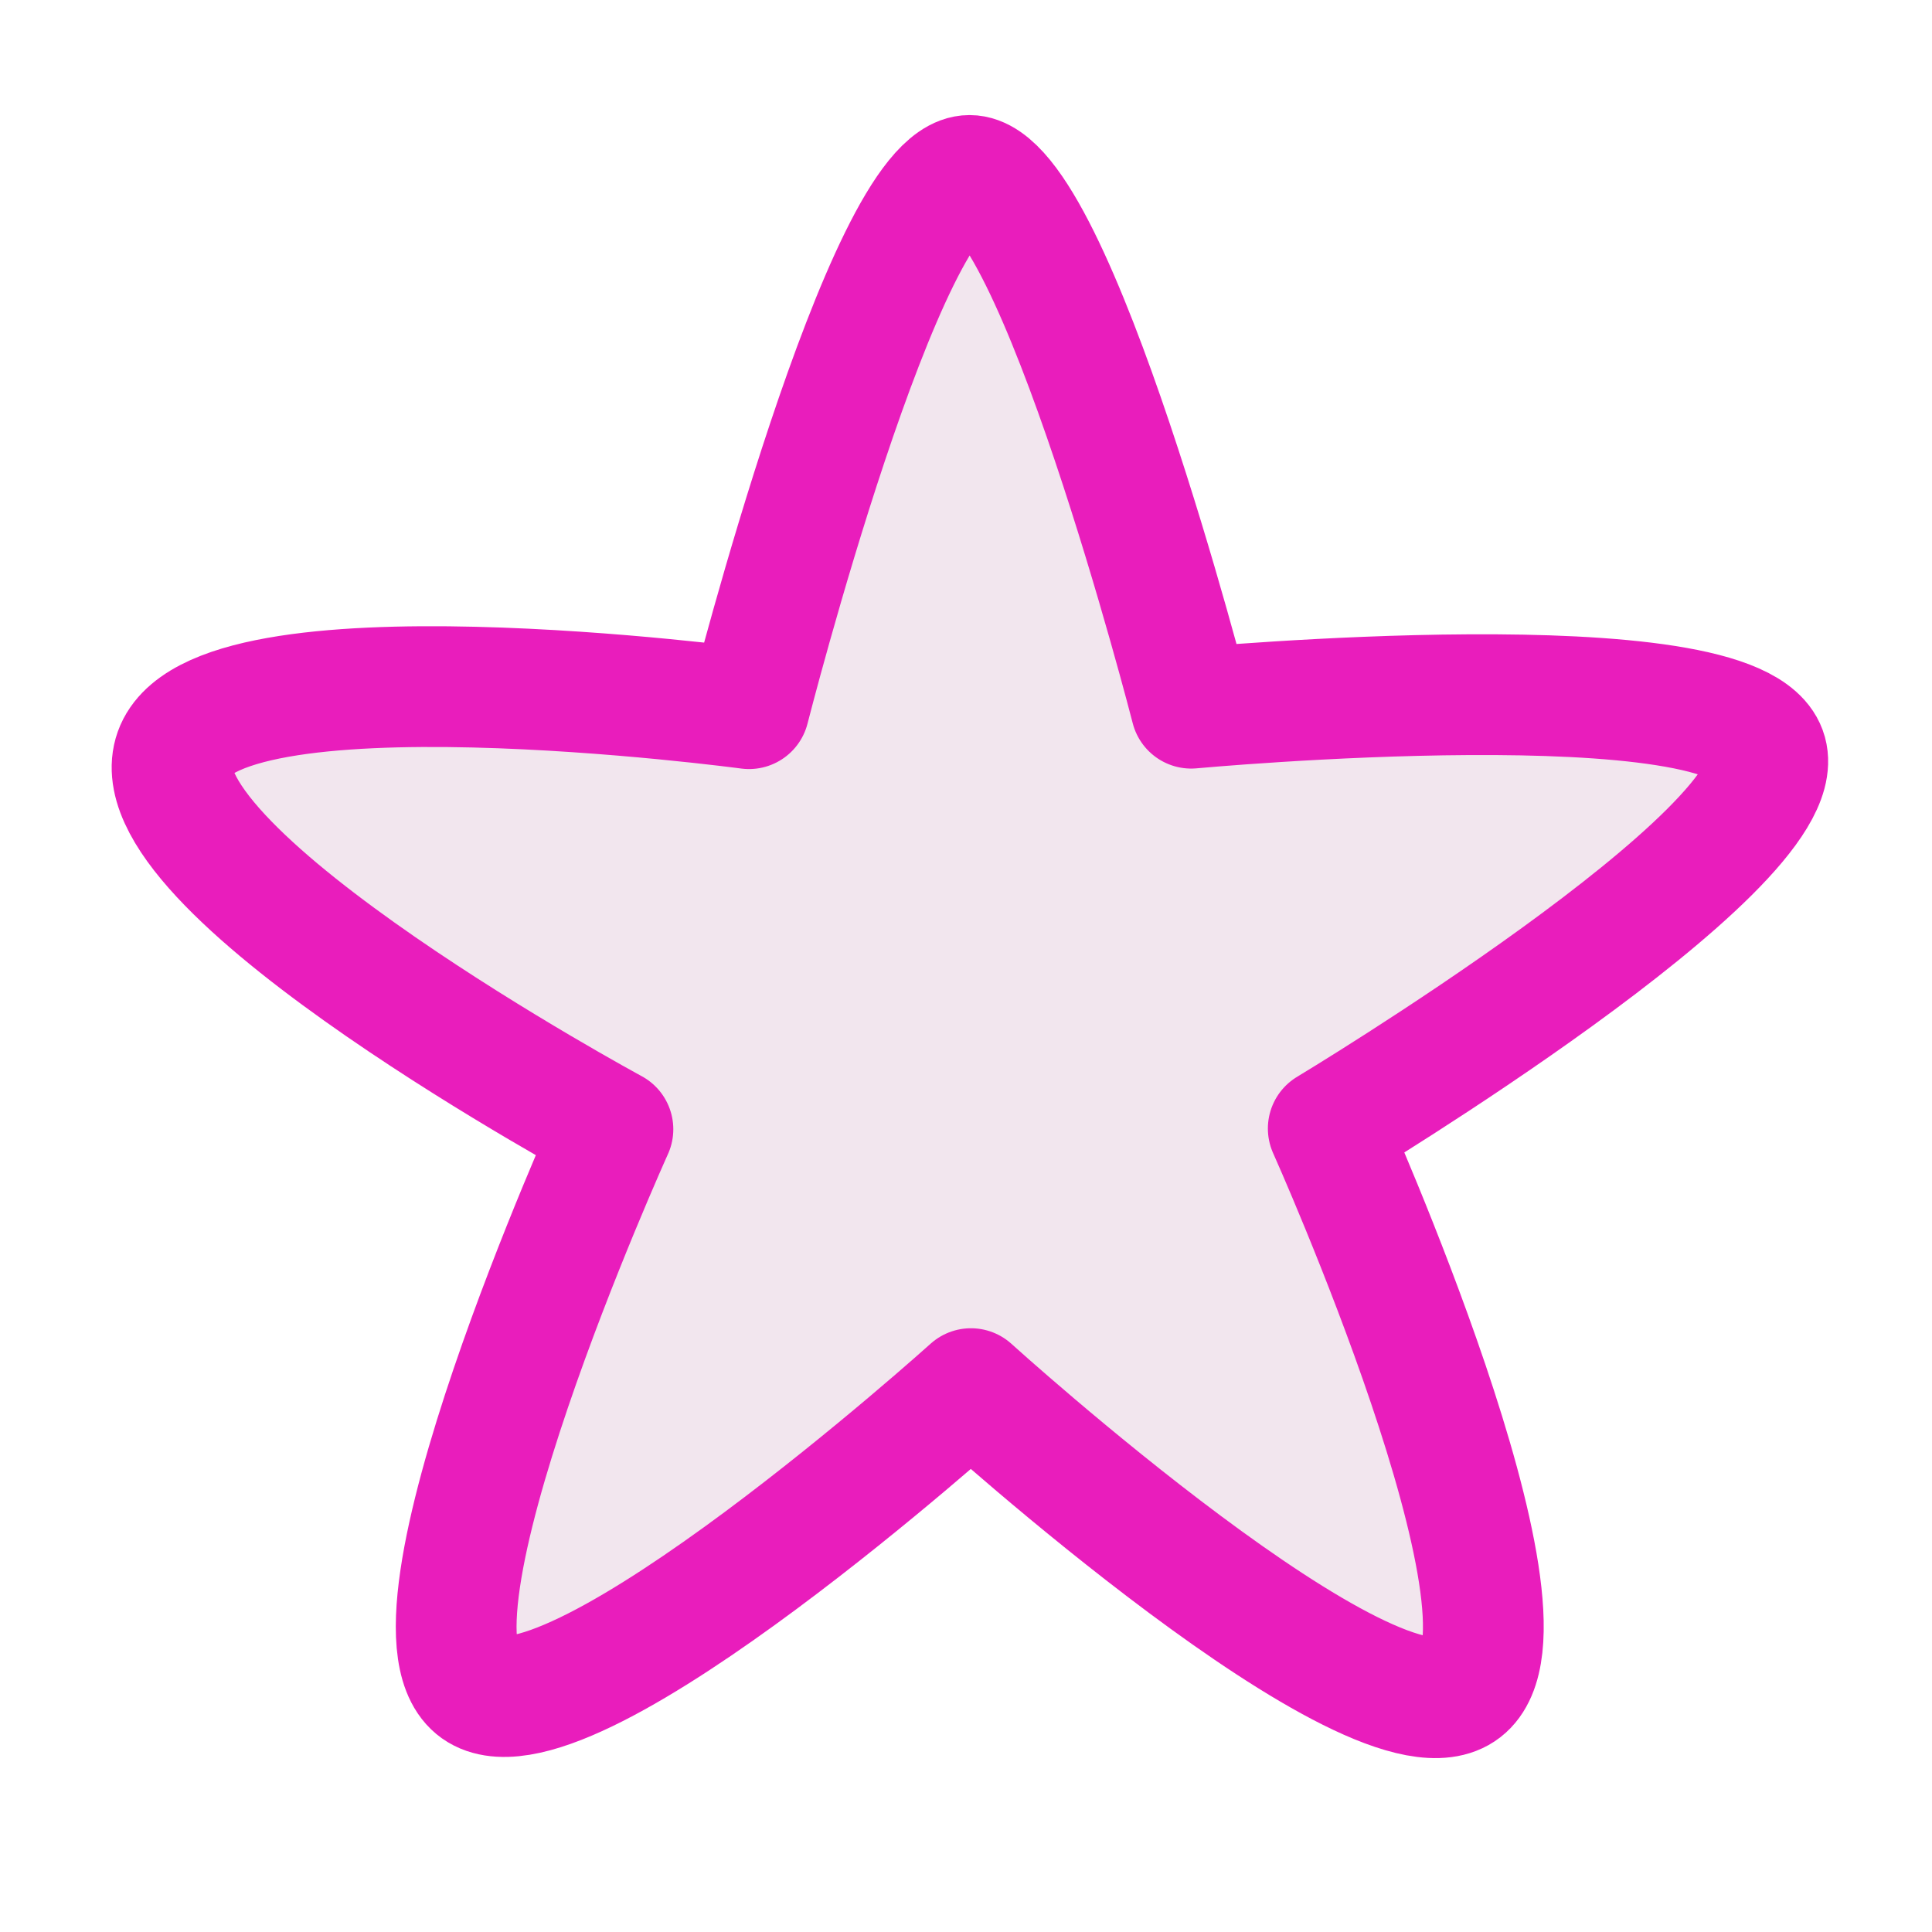 <?xml version="1.0" encoding="UTF-8"?>
<svg xmlns="http://www.w3.org/2000/svg" xmlns:xlink="http://www.w3.org/1999/xlink" width="32px" height="32px" viewBox="0 0 32 32" version="1.1">
<defs>
<filter id="alpha" filterUnits="objectBoundingBox" x="0%" y="0%" width="100%" height="100%">
  <feColorMatrix type="matrix" in="SourceGraphic" values="0 0 0 0 1 0 0 0 0 1 0 0 0 0 1 0 0 0 1 0"/>
</filter>
<mask id="mask0">
  <g filter="url(#alpha)">
<rect x="0" y="0" width="32" height="32" style="fill:rgb(0%,0%,0%);fill-opacity:0.891;stroke:none;"/>
  </g>
</mask>
<clipPath id="clip1">
  <rect x="0" y="0" width="32" height="32"/>
</clipPath>
<g id="surface5" clip-path="url(#clip1)">
<path style="fill-rule:nonzero;fill:rgb(94.118%,89.02%,92.549%);fill-opacity:1;stroke-width:1;stroke-linecap:round;stroke-linejoin:round;stroke:rgb(90.196%,0.784%,70.588%);stroke-opacity:1;stroke-miterlimit:4;" d="M 12.119 13.992 C 11.404 14.549 8.041 11.5 8.041 11.5 C 8.041 11.5 4.746 14.469 3.967 14 C 3.186 13.531 5.076 9.352 5.076 9.352 C 5.076 9.352 1.16 7.236 1.439 6.25 C 1.717 5.266 6.203 5.869 6.203 5.869 C 6.203 5.869 7.328 1.453 8.029 1.453 C 8.732 1.451 9.865 5.865 9.865 5.865 C 9.865 5.865 14.414 5.443 14.631 6.236 C 14.85 7.031 11 9.346 11 9.346 C 11 9.346 12.834 13.436 12.119 13.992 Z M 12.119 13.992 " transform="matrix(2,0,0,2,0,0)"/>
</g>
</defs>
<g id="surface1">
<use xlink:href="#surface5" mask="url(#mask0)"/>
</g>
</svg>
